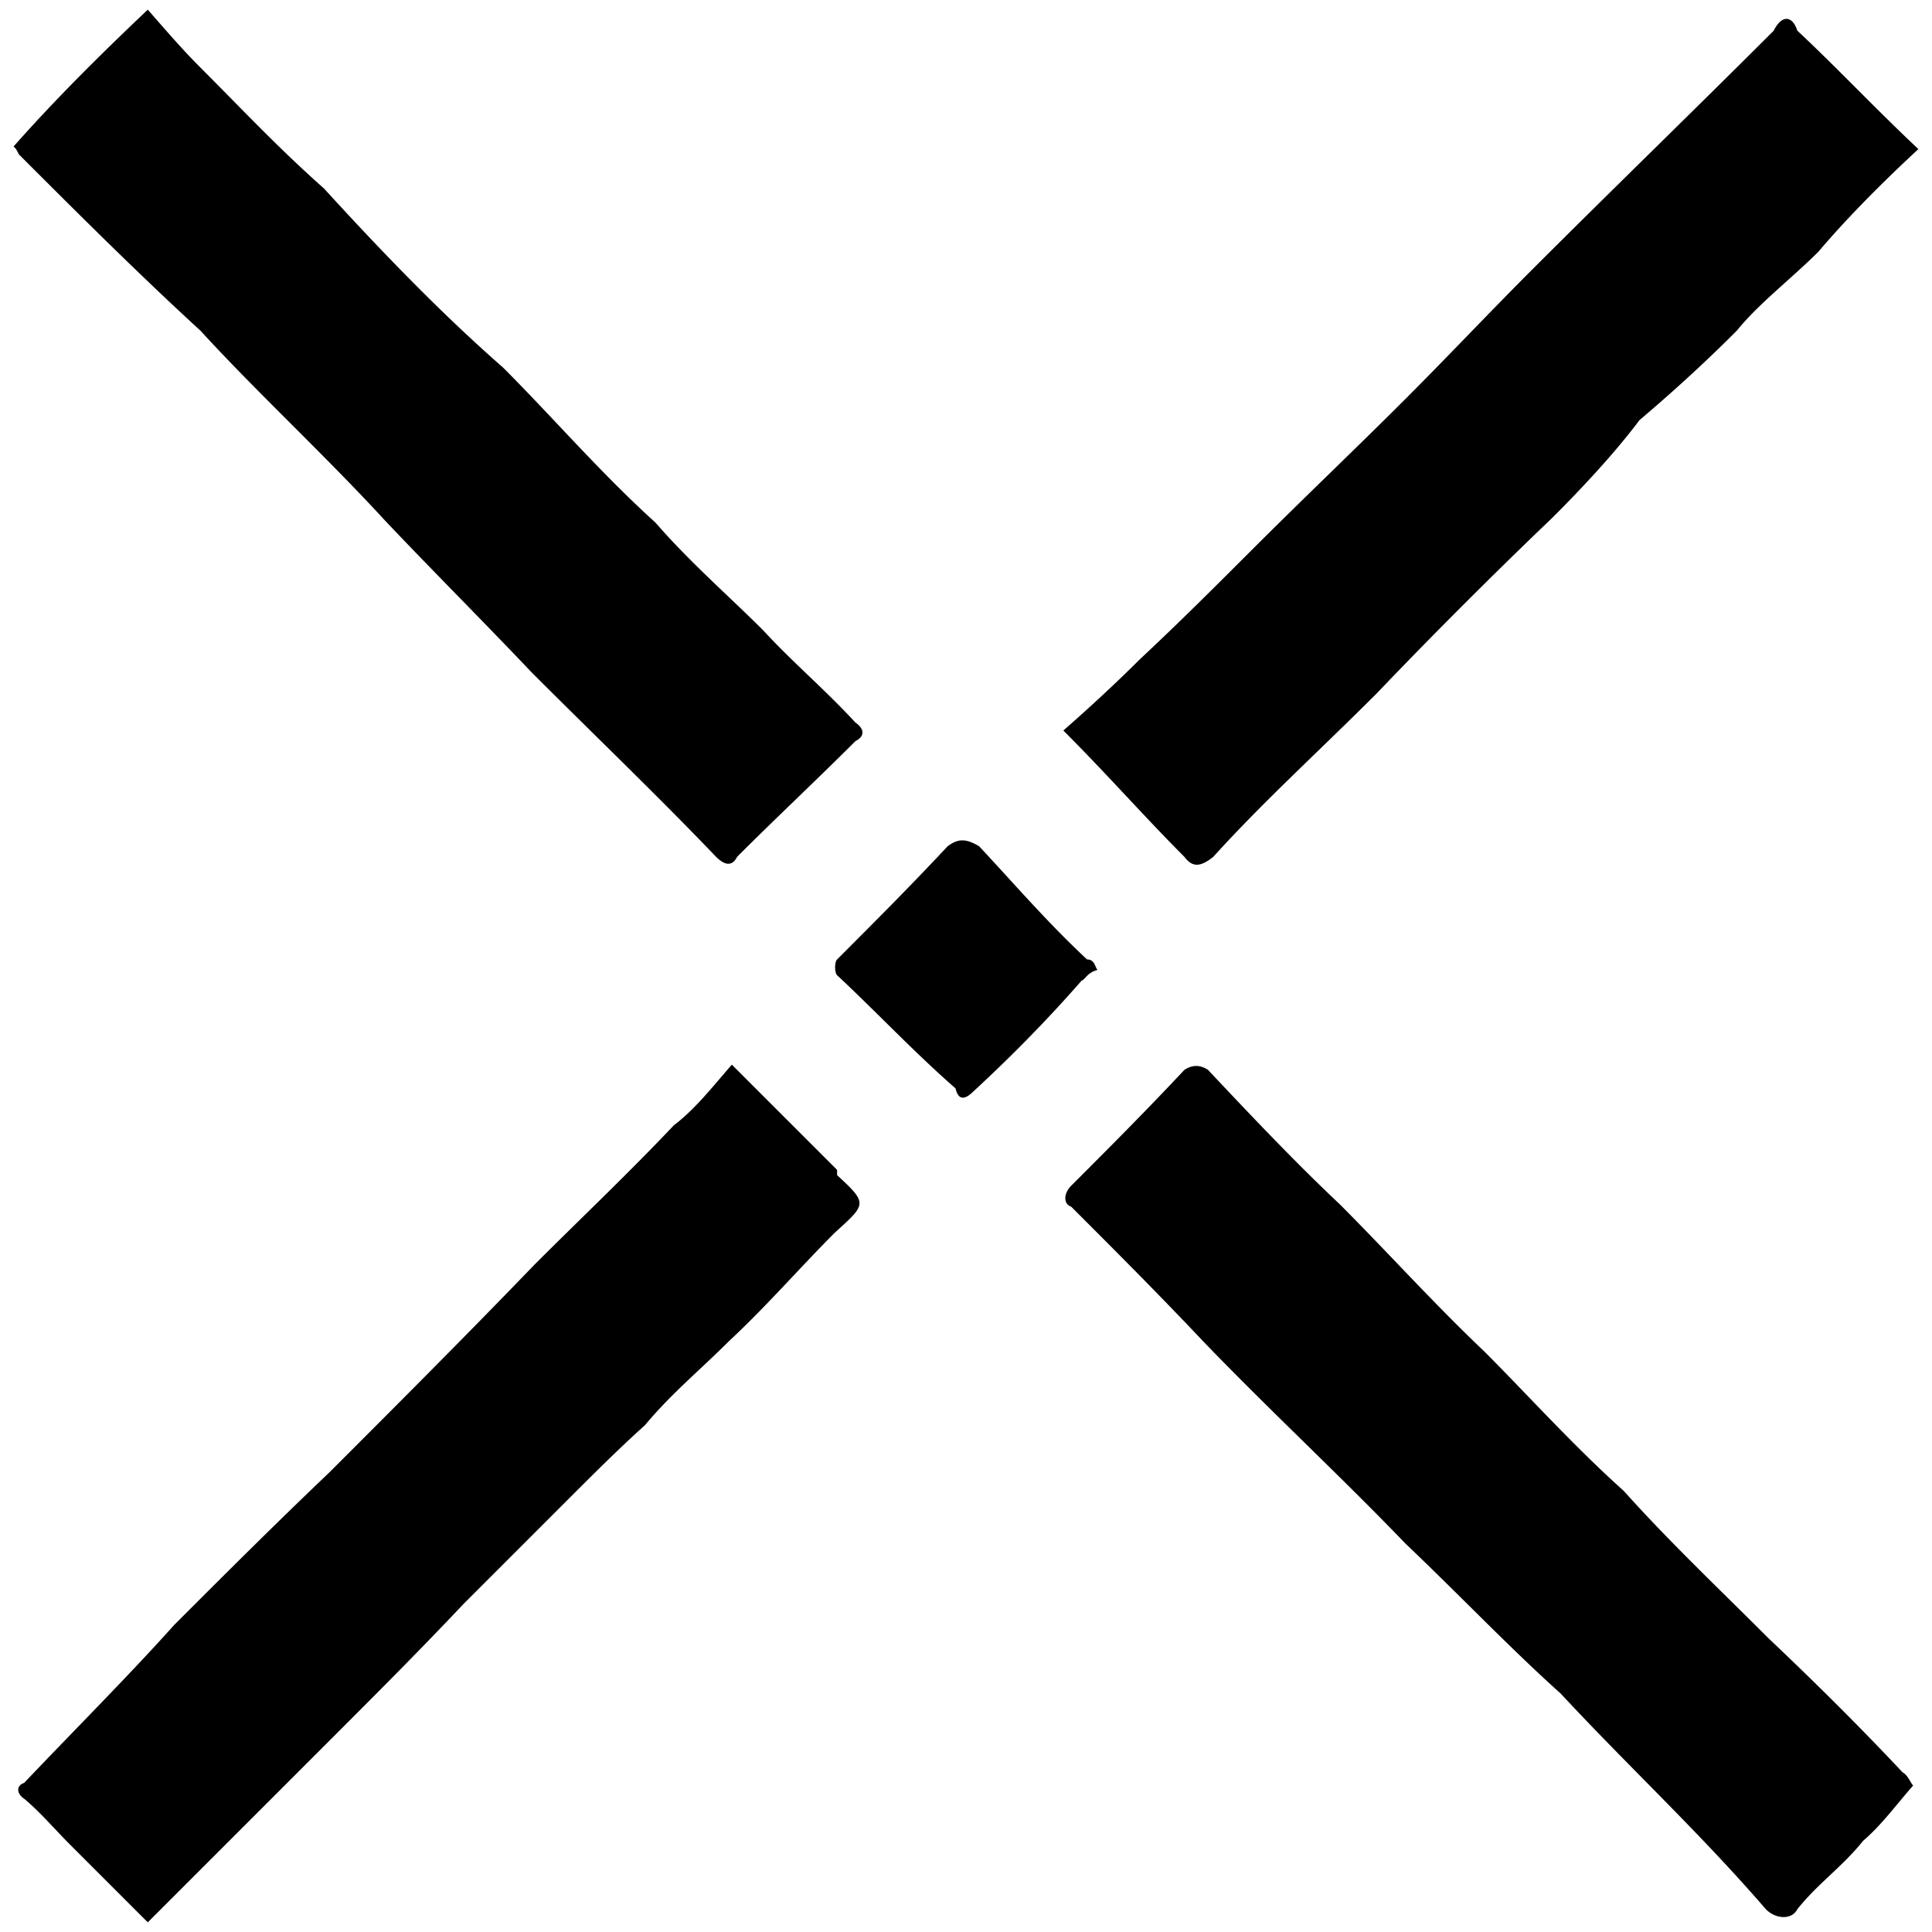 <svg xmlns="http://www.w3.org/2000/svg" width="1000" height="1000">
  <path d="M990.234 924.188c-1.362-1.361-2.724-5.447-5.447-6.808-20.427-21.789-43.576-44.939-69.45-69.45-25.873-25.874-51.747-50.385-74.897-76.259-25.873-23.15-50.385-50.385-72.173-72.173-25.873-24.512-50.385-51.747-74.897-76.259-23.15-21.788-46.3-46.3-68.088-69.45-4.085-2.723-8.17-2.723-12.256 0-20.426 21.789-39.49 40.853-58.555 59.918-4.086 4.085-4.086 9.532 0 10.894 21.788 21.788 44.938 44.938 68.088 69.45 34.044 35.406 70.811 69.45 104.855 104.855 27.235 25.874 54.47 54.47 80.344 77.62 35.406 38.13 72.173 72.174 106.217 111.665 5.447 5.447 13.618 5.447 16.341 0 10.895-13.618 23.15-21.788 34.044-35.406 9.533-8.17 16.342-17.703 25.874-28.597zM7.043 75.812c1.362 1.361 1.362 1.361 2.723 4.085 29.96 29.959 61.28 61.279 93.962 91.238 29.959 32.682 64.003 64.003 95.323 98.047 23.15 24.511 51.747 53.108 76.259 78.982 32.682 32.682 65.364 64.002 95.323 95.323 4.085 4.085 8.17 5.447 10.894 0 20.426-20.427 40.853-39.491 61.28-59.918 5.446-2.723 4.084-6.808 0-9.532-16.342-17.703-32.683-31.32-47.662-47.662-17.703-17.702-38.13-35.405-55.833-55.832-28.597-25.873-53.108-54.47-78.982-80.344-32.682-28.597-64.002-61.279-92.6-92.6-24.511-21.787-42.214-40.852-64.002-62.64C94.195 25.426 86.025 15.894 76.493 5 50.619 29.512 27.469 52.662 7.043 75.812zm5.447 855.185c8.17 6.809 16.341 16.341 23.15 23.15L76.493 995l27.235-27.235 66.726-66.727c24.512-24.511 46.3-46.3 69.45-70.811l54.47-54.47c12.256-12.256 25.874-25.874 39.491-38.13 13.618-16.341 28.597-28.597 43.577-43.576 19.064-17.703 36.767-38.13 54.47-55.832 16.341-14.98 17.703-14.98 1.362-29.96v-2.723l-54.47-54.47c-9.533 10.894-19.065 23.15-29.96 31.32-24.511 25.874-47.66 47.662-72.173 72.174-35.405 36.767-72.173 73.535-106.217 107.579-28.597 27.235-54.47 53.109-80.344 78.982-23.15 25.873-51.747 54.47-77.62 81.706-4.085 1.361-4.085 5.447 0 8.17zm420.784-426.23c20.426 19.064 39.49 39.49 61.28 58.555 1.36 5.447 4.084 6.809 9.531 1.362 17.703-16.342 36.768-35.406 55.833-57.194 1.361 0 2.723-4.086 8.17-5.447-1.362-1.362-1.362-5.447-5.447-5.447-20.426-19.065-36.767-38.13-55.832-58.556-6.809-4.085-10.894-4.085-16.341 0-19.065 20.426-38.13 39.49-57.194 58.556-1.362 1.361-1.362 6.808 0 8.17zm117.111-126.645c23.15 23.15 42.215 44.938 62.641 65.365 4.086 5.447 8.17 5.447 14.98 0 25.873-28.597 54.47-54.47 84.429-84.43a2882.053 2882.053 0 0 1 91.238-91.237c16.34-16.341 32.682-34.044 44.938-50.385 17.703-14.98 34.044-29.96 50.385-46.3 10.894-13.618 28.597-27.235 42.215-40.853 14.979-17.703 34.044-36.768 51.746-53.109-21.788-20.426-42.214-42.214-62.64-61.279-2.724-8.17-8.171-8.17-12.256 0-40.853 40.853-83.068 81.706-125.282 123.92-21.789 21.788-43.577 44.938-65.365 66.727-25.873 25.873-51.747 50.385-80.344 78.982-17.703 17.703-36.767 36.767-57.194 55.832-13.617 13.617-28.597 27.235-39.49 36.767z" style="fill:#000;fill-opacity:1;fill-rule:nonzero;stroke:none;"/>
</svg>
